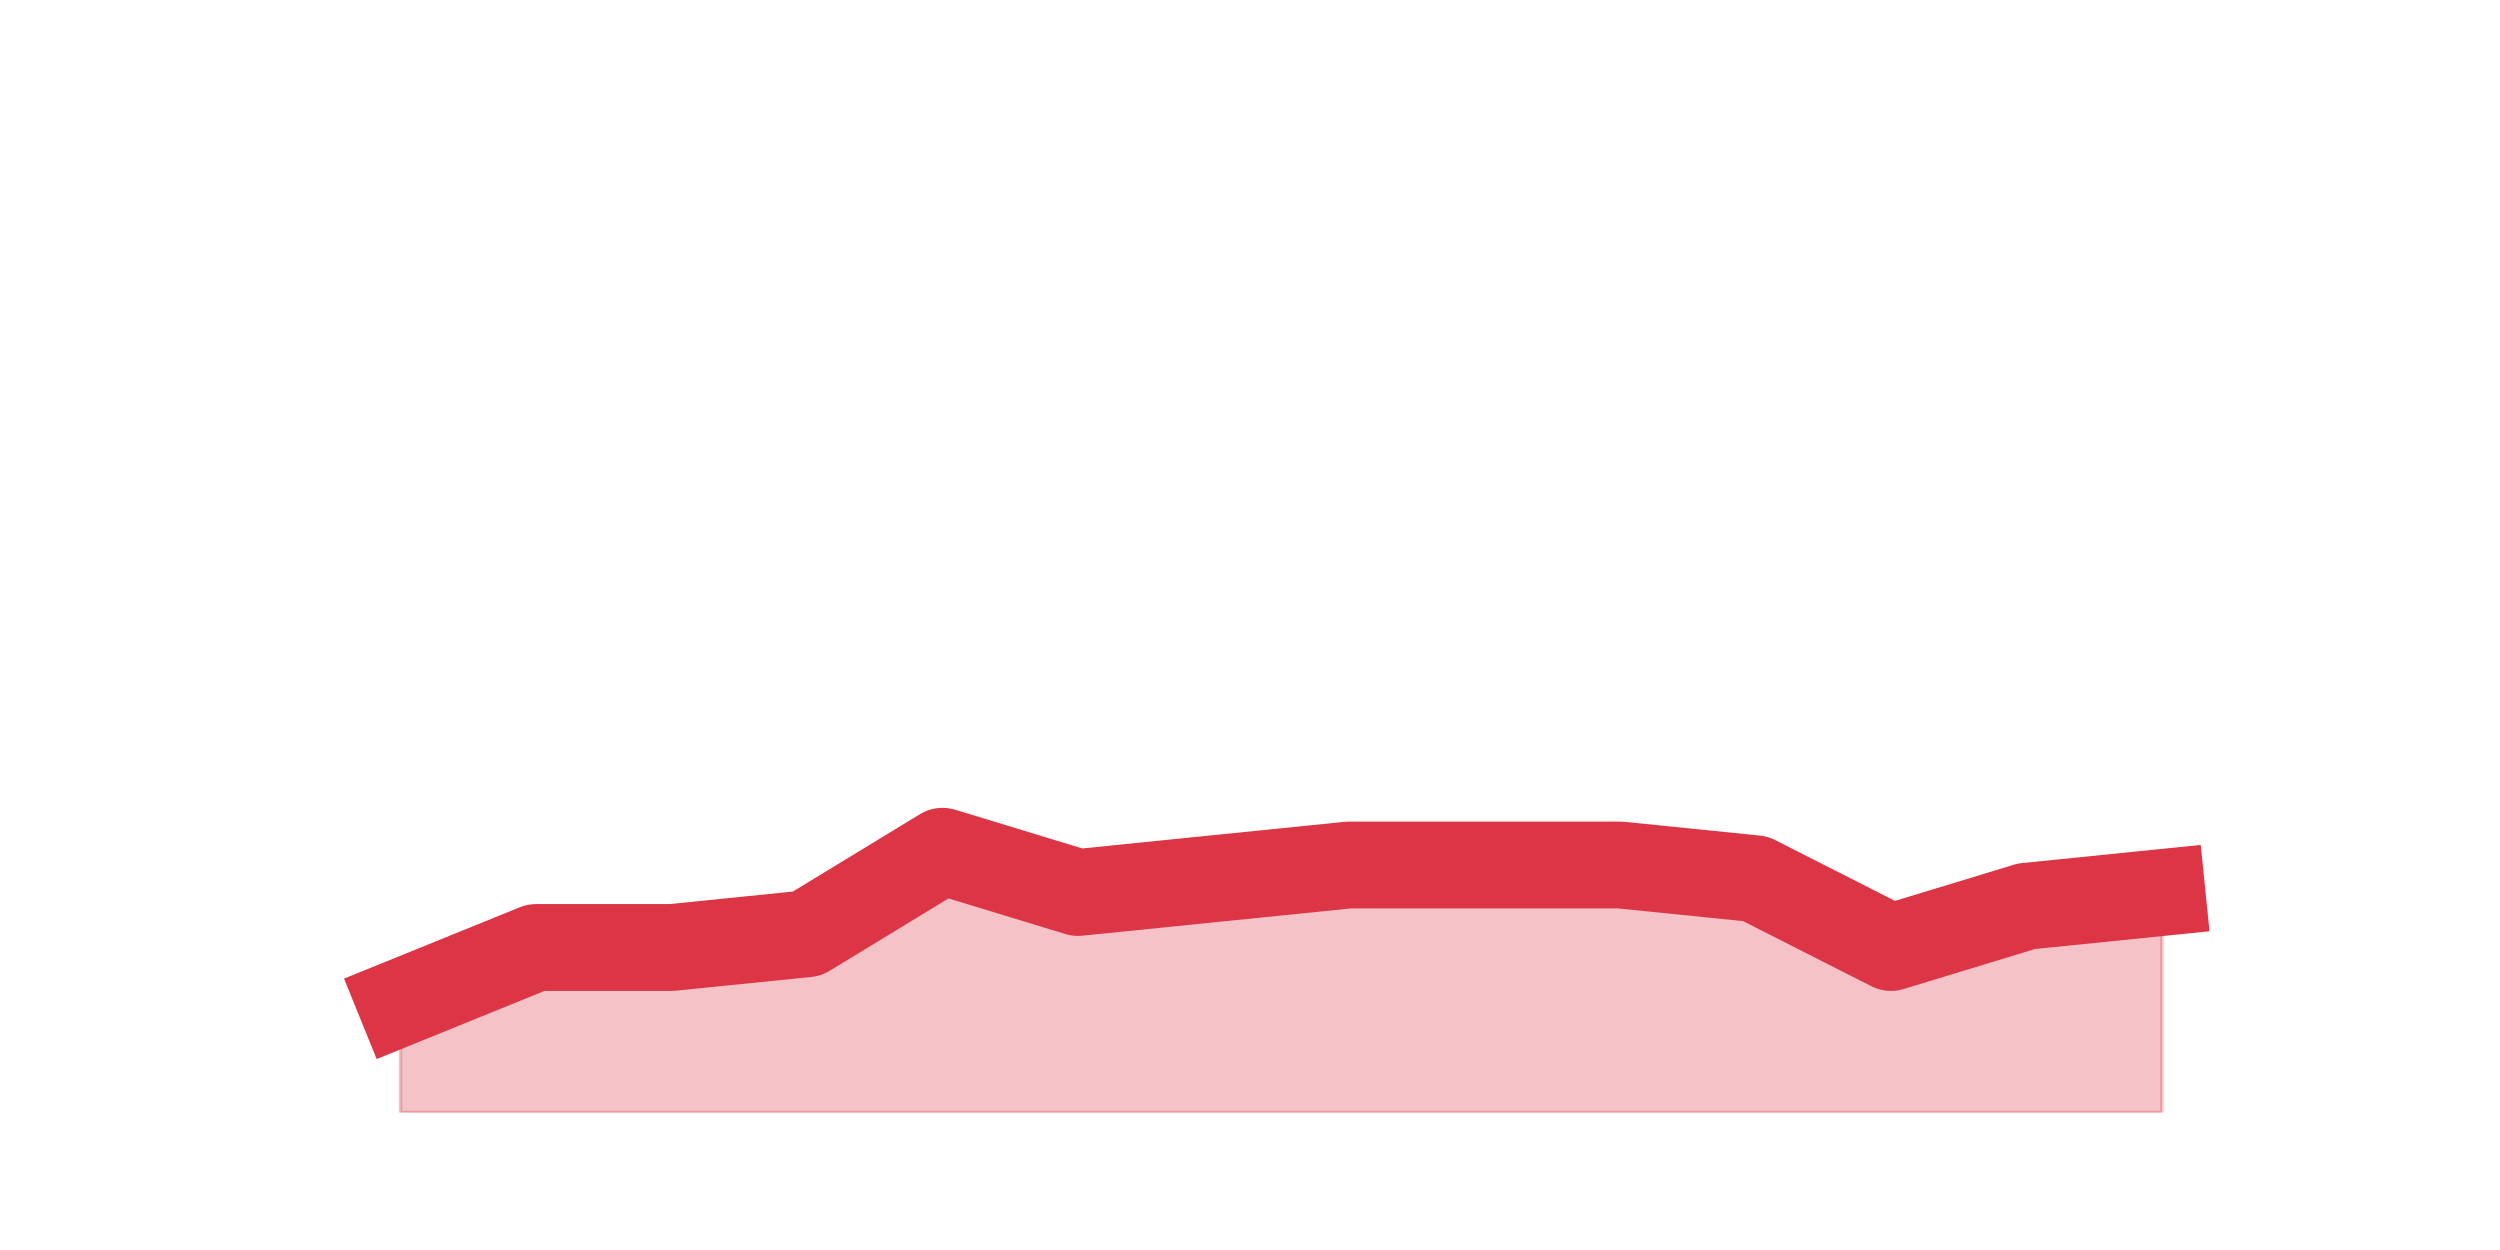 <?xml version="1.0" encoding="utf-8" standalone="no"?>
<!DOCTYPE svg PUBLIC "-//W3C//DTD SVG 1.1//EN"
  "http://www.w3.org/Graphics/SVG/1.1/DTD/svg11.dtd">
<svg height="360pt" version="1.1" viewBox="0 0 720 360" width="720pt" xmlns="http://www.w3.org/2000/svg" xmlns:xlink="http://www.w3.org/1999/xlink">
 <defs>
  <style type="text/css">*{stroke-linecap:butt;stroke-linejoin:round;}</style>
 </defs>
 <g id="figure_1">
  <g id="patch_1">
   <path d="M 0 360 
L 720 360 
L 720 0 
L 0 0 
z
" style="fill:none;"/>
  </g>
  <g id="axes_1">
   <g id="matplotlib.axis_1"/>
   <g id="matplotlib.axis_2"/>
   <g id="PolyCollection_1">
    <defs>
     <path d="M 115.364 -71.28 
L 115.364 -39.6 
L 154.385 -39.6 
L 193.406 -39.6 
L 232.427 -39.6 
L 271.448 -39.6 
L 310.469 -39.6 
L 349.49 -39.6 
L 388.51 -39.6 
L 427.531 -39.6 
L 466.552 -39.6 
L 505.573 -39.6 
L 544.594 -39.6 
L 583.615 -39.6 
L 622.636 -39.6 
L 622.636 -102.96 
L 622.636 -102.96 
L 583.615 -99 
L 544.594 -87.12 
L 505.573 -106.92 
L 466.552 -110.88 
L 427.531 -110.88 
L 388.51 -110.88 
L 349.49 -106.92 
L 310.469 -102.96 
L 271.448 -114.84 
L 232.427 -91.08 
L 193.406 -87.12 
L 154.385 -87.12 
L 115.364 -71.28 
z
" id="md7a038e8bd" style="stroke:#dc3545;stroke-opacity:0.3;"/>
    </defs>
    <g clip-path="url(#p4e63f29e18)">
     <use style="fill:#dc3545;fill-opacity:0.3;stroke:#dc3545;stroke-opacity:0.3;" x="0" xlink:href="#md7a038e8bd" y="360"/>
    </g>
   </g>
   <g id="line2d_1">
    <path clip-path="url(#p4e63f29e18)" d="M 115.364 288.72 
L 154.385 272.88 
L 193.406 272.88 
L 232.427 268.92 
L 271.448 245.16 
L 310.469 257.04 
L 349.49 253.08 
L 388.51 249.12 
L 427.531 249.12 
L 466.552 249.12 
L 505.573 253.08 
L 544.594 272.88 
L 583.615 261 
L 622.636 257.04 
" style="fill:none;stroke:#dc3545;stroke-linecap:square;stroke-width:25;"/>
   </g>
  </g>
 </g>
 <defs>
  <clipPath id="p4e63f29e18">
   <rect height="277.2" width="558" x="90" y="43.2"/>
  </clipPath>
 </defs>
</svg>
